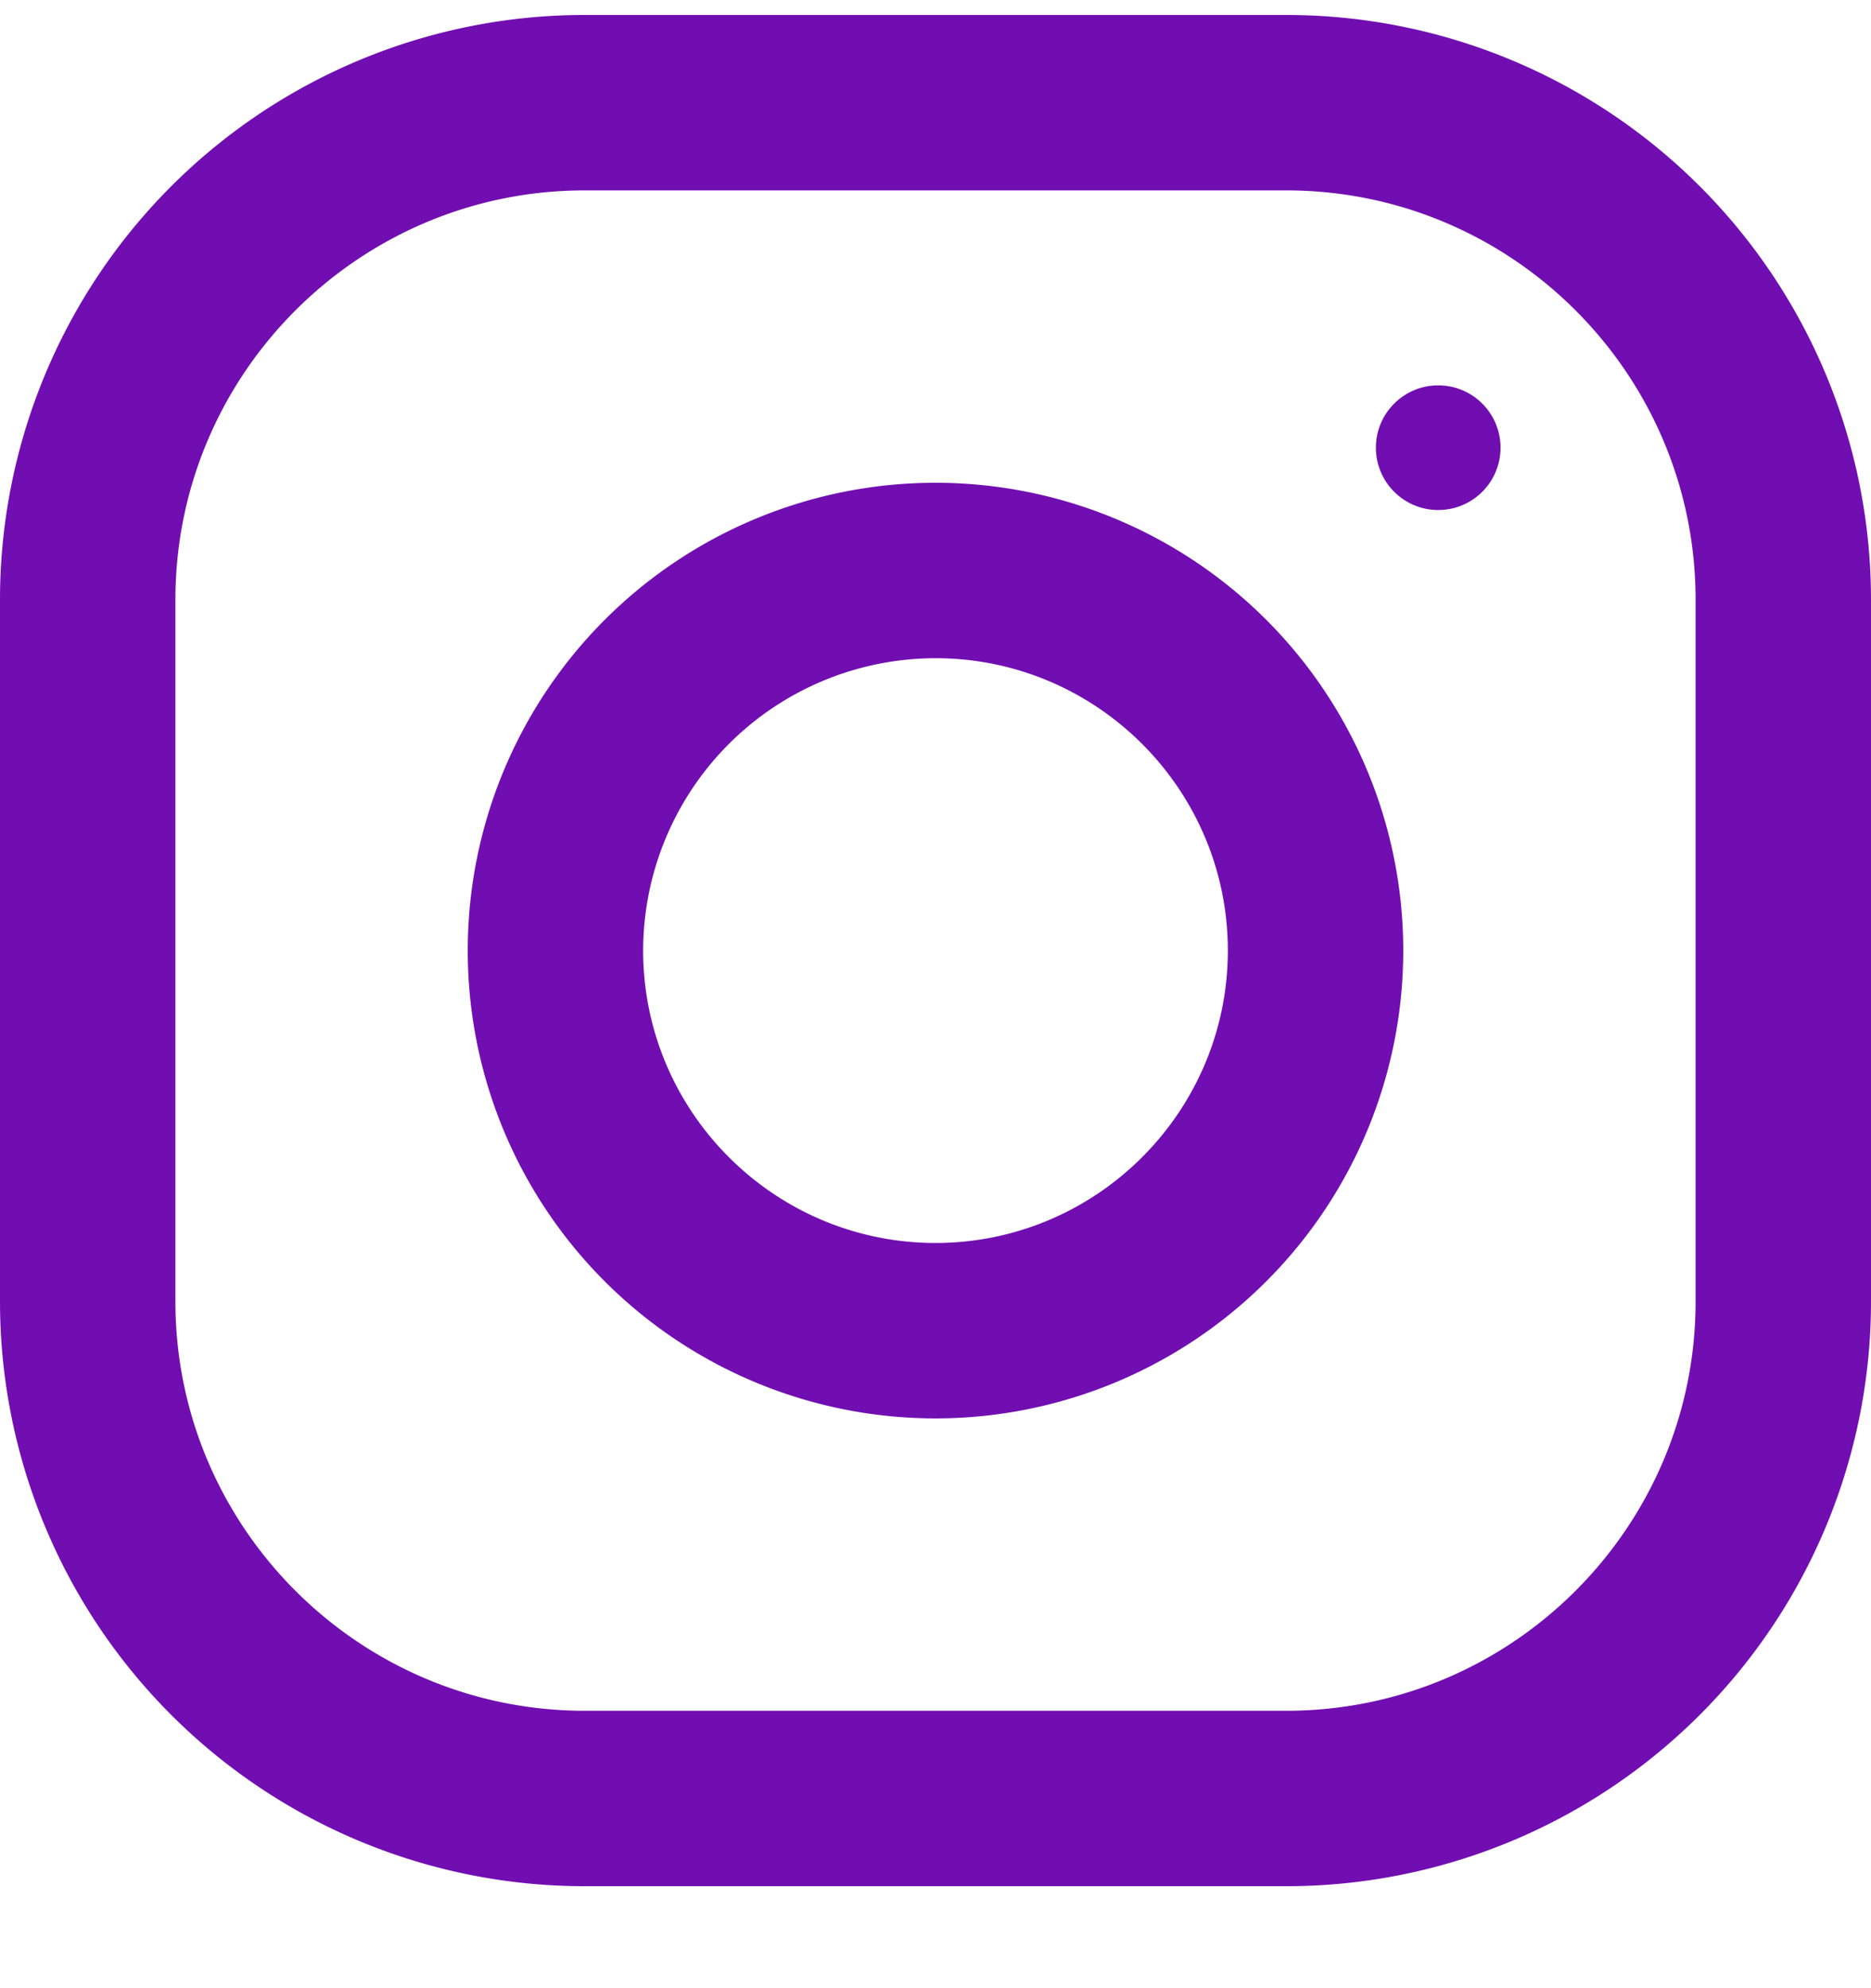 <svg width="16" height="17" fill="#710EB1" xmlns="http://www.w3.org/2000/svg">
	<path fill-rule="evenodd" clip-rule="evenodd"
				d="M5 .128h6a5 5 0 015 5v6a5 5 0 01-5 5H5a5 5 0 01-5-5v-6a5 5 0 015-5zm6 14.5c1.93 0 3.5-1.57 3.5-3.5v-6c0-1.93-1.57-3.5-3.5-3.5H5c-1.93 0-3.5 1.57-3.5 3.5v6c0 1.93 1.57 3.5 3.5 3.5h6z"/>
	<path fill-rule="evenodd" clip-rule="evenodd"
				d="M4 8.128a4 4 0 118 0 4 4 0 01-8 0zm1.5 0c0 1.378 1.122 2.5 2.5 2.5s2.5-1.122 2.5-2.5c0-1.379-1.122-2.5-2.5-2.5a2.503 2.503 0 00-2.5 2.5z"/>
	<circle cx="12.299" cy="3.828" r=".533"/>
</svg>
